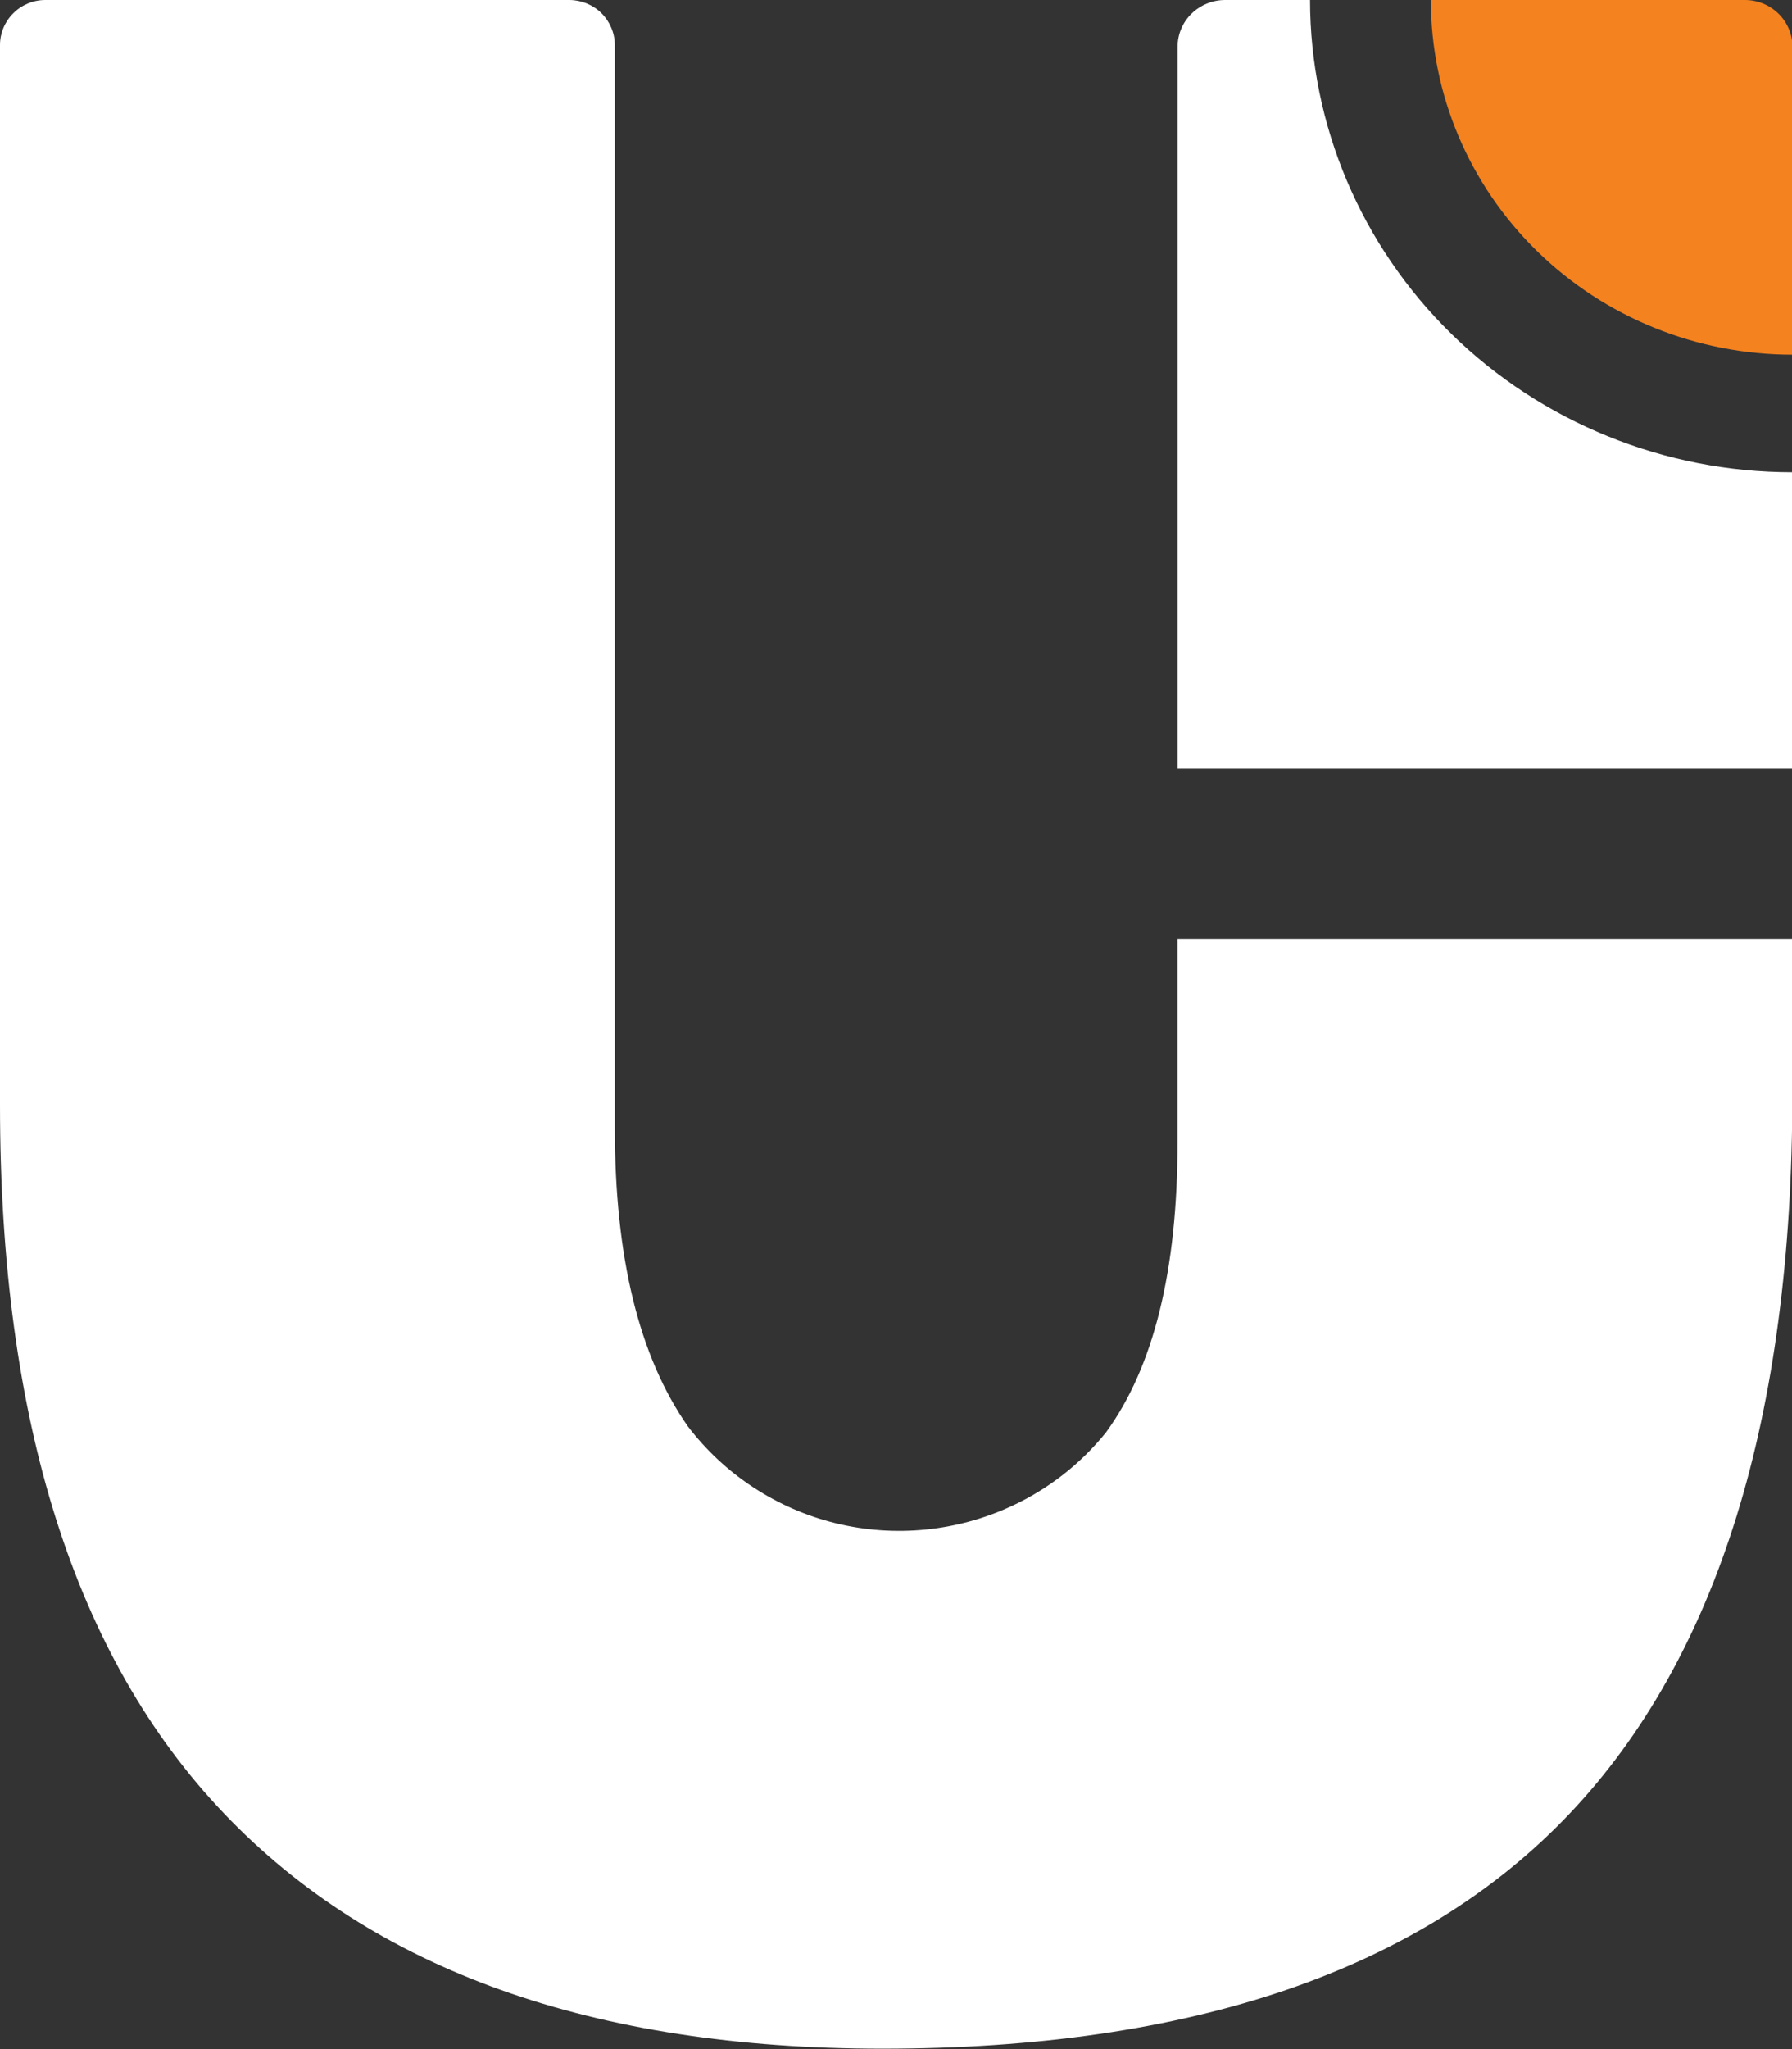 <svg width="21" height="24" viewBox="0 0 21 24" fill="none" xmlns="http://www.w3.org/2000/svg">
<rect x="0" y="0" width="21" height="24" fill="#333333" stroke="none"/>
<g clip-path="url(#clip0_250_3695)">
<path fill-rule="evenodd" clip-rule="evenodd" d="M21.004 12.812C21.004 16.591 20.134 19.407 18.393 21.243C16.652 23.078 13.963 23.995 10.338 23.995C6.95 23.995 4.38 23.078 2.628 21.243C0.875 19.408 -0 16.64 -0 12.941V0.527C-0 0.388 0.056 0.254 0.156 0.155C0.255 0.056 0.39 0 0.531 0L6.674 0C6.814 0.001 6.949 0.056 7.049 0.155C7.148 0.254 7.205 0.388 7.205 0.527V13.212C7.205 14.723 7.487 15.885 8.06 16.705C8.49 17.27 9.102 17.671 9.794 17.841C10.486 18.01 11.216 17.938 11.861 17.637C12.289 17.438 12.665 17.144 12.96 16.778C13.521 16.009 13.8 14.875 13.799 13.376V11.001H21.004V12.812Z" fill="white"/>
<path fill-rule="evenodd" clip-rule="evenodd" d="M13.8 9V0.546C13.8 0.401 13.859 0.262 13.963 0.16C14.068 0.058 14.209 0 14.357 0L15.352 0C15.353 1.467 15.949 2.874 17.009 3.911C18.069 4.948 19.506 5.531 21.004 5.531H21.005V9H13.8Z" fill="white"/>
<path fill-rule="evenodd" clip-rule="evenodd" d="M16.768 0H20.448C20.596 0 20.737 0.058 20.842 0.16C20.946 0.263 21.005 0.401 21.005 0.546V4.154C19.882 4.154 18.804 3.717 18.009 2.938C17.215 2.16 16.768 1.105 16.768 0.004V0Z" fill="#F4821F"/>
</g>
<defs>
<clipPath id="clip0_250_3695">
<rect width="21" height="24" fill="white"/>
</clipPath>
</defs>
</svg>
